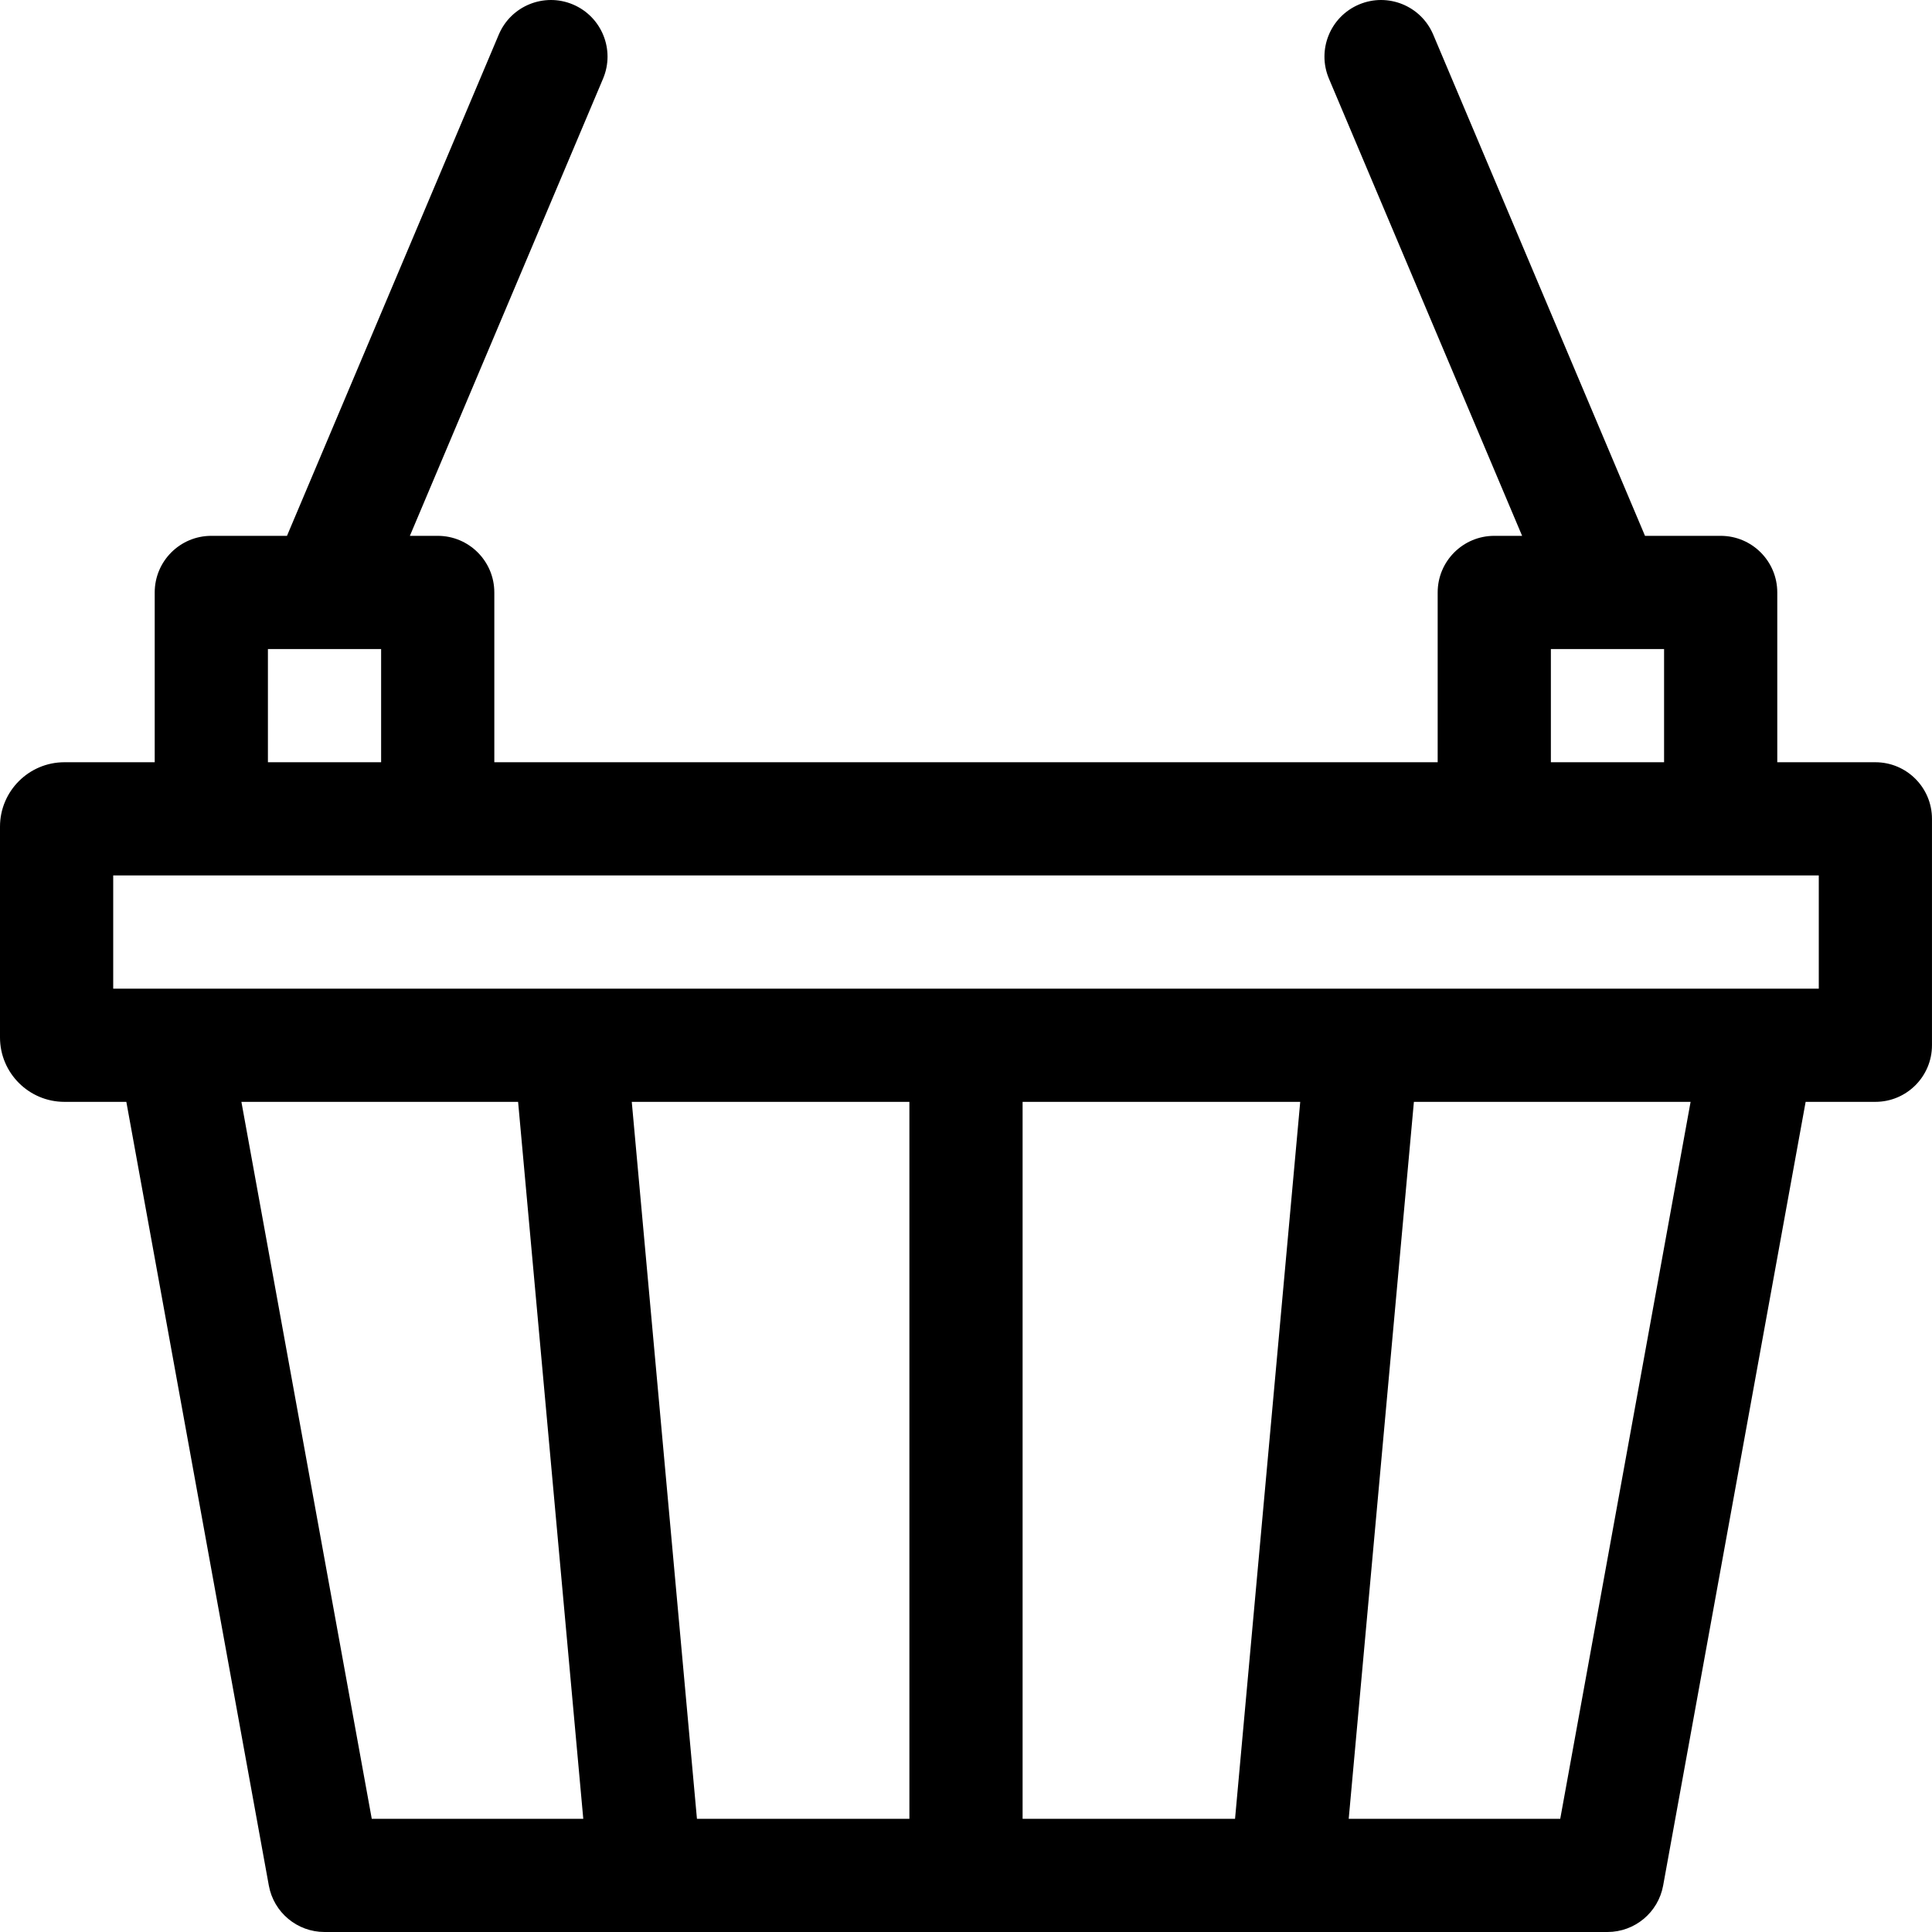 <svg id="Capa_1" enable-background="new 0 0 512.005 512.005" height="512" viewBox="0 0 512.005 512.005" width="512" xmlns="http://www.w3.org/2000/svg"><g><path d="m497.002 202.004h-26v-45c0-8.284-6.716-15-15-15h-20.054l-56.128-132.839c-3.225-7.631-12.027-11.202-19.656-7.979-7.631 3.225-11.203 12.024-7.979 19.656l51.195 121.162h-7.378c-8.284 0-15 6.716-15 15v45h-250v-45c0-8.284-6.716-15-15-15h-7.378l51.196-121.162c3.224-7.631-.348-16.431-7.979-19.656-7.629-3.222-16.431.347-19.656 7.979l-56.129 132.839h-20.054c-8.284 0-15 6.716-15 15v45h-23.932c-9.411 0-17.068 7.657-17.068 17.068v55.864c0 9.411 7.657 17.068 17.068 17.068h16.413l37.761 207.683c1.297 7.132 7.509 12.317 14.758 12.317h84.962c.007 0 .014.001.021.001s.014-.001.021-.001h169.992c.007 0 .014.001.021.001s.014-.001.021-.001h84.962c7.25 0 13.461-5.185 14.758-12.317l37.761-207.683h18.481c8.284 0 15-6.716 15-15v-60c0-8.285-6.716-15-15-15zm-86-30h14.9c.036 0 .071.004.107.004.026 0 .053-.004.079-.004h14.914v30h-30zm-340 0h14.914c.026 0 .053.004.079.004.036 0 .071-.004.107-.004h14.9v30h-30zm-7.027 120h73.329l17.273 190h-56.056zm280.602 0-17.273 190h-56.302v-190zm-103.575 190h-56.302l-17.273-190h73.574v190zm172.482 0h-56.056l17.273-190h73.329zm68.518-220h-452v-30h452z"/></g></svg>
